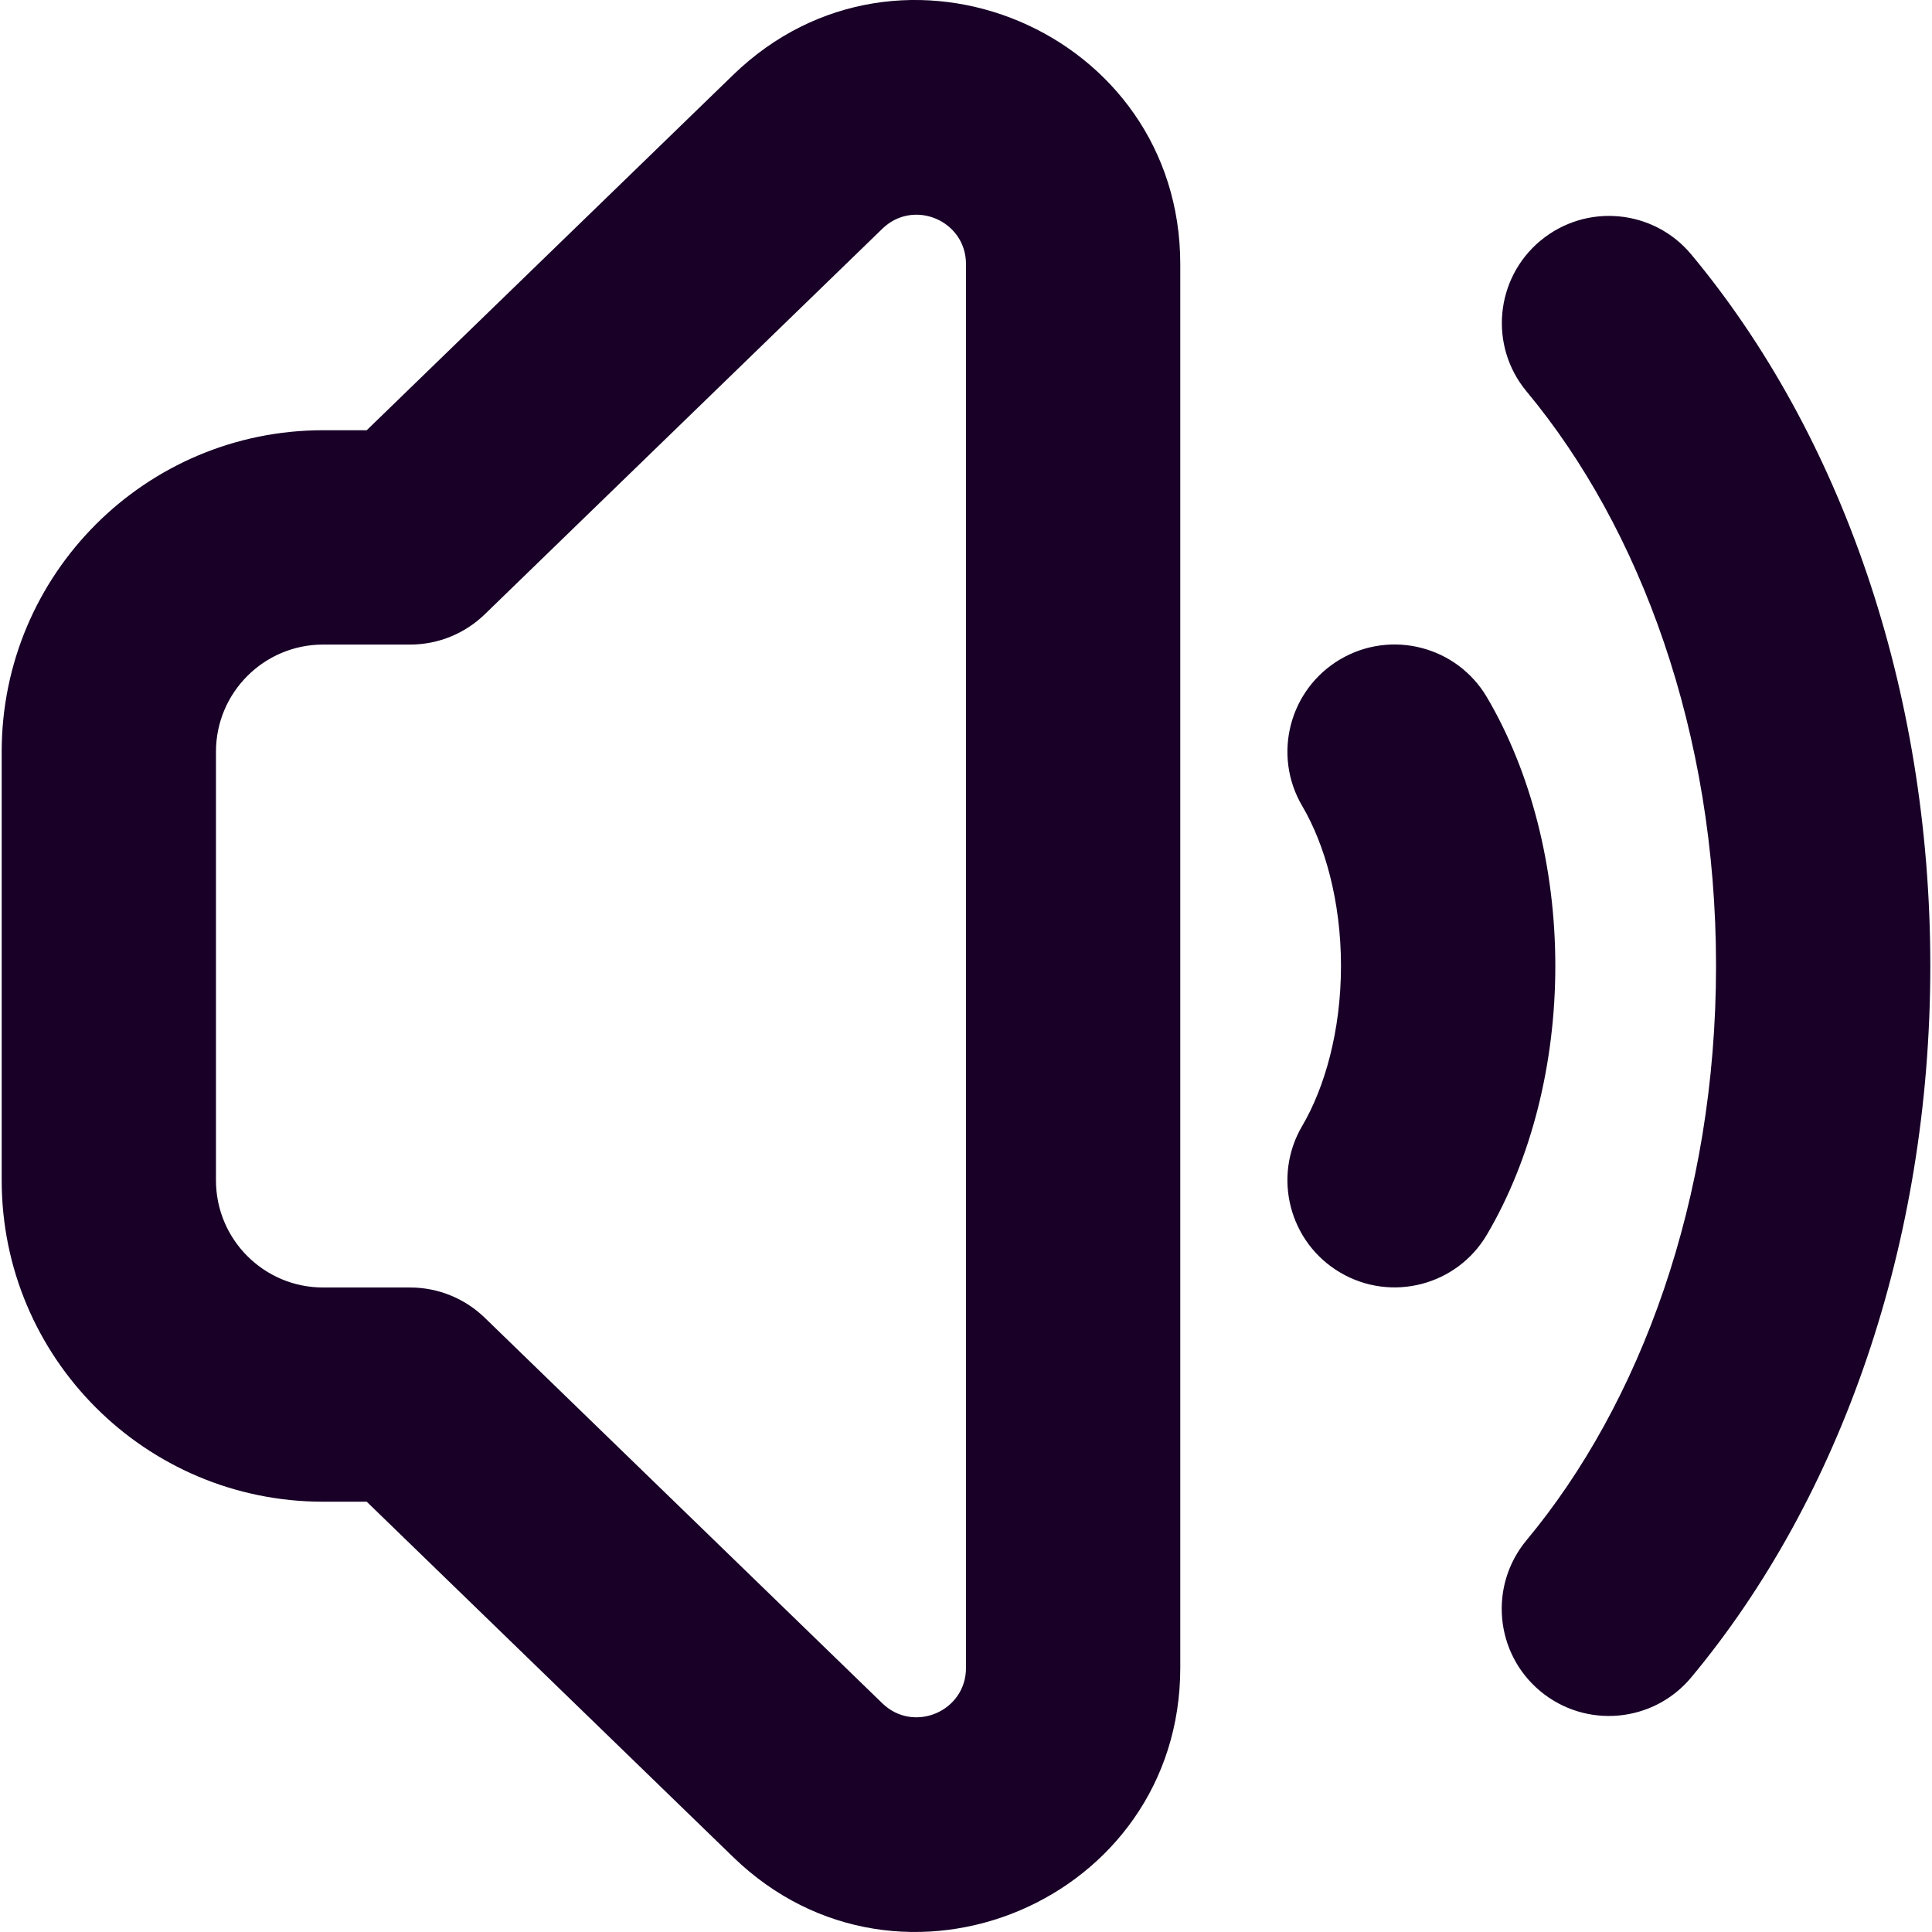 <?xml version="1.0" encoding="UTF-8" standalone="no"?>
<svg
   fill="none"
   height="32"
   viewBox="0 0 32 32"
   width="32"
   version="1.1"
   id="svg4"
   sodipodi:docname="face-speaker.svg"
   inkscape:export-filename="face-speaker.png"
   inkscape:export-xdpi="144"
   inkscape:export-ydpi="144"
   inkscape:version="1.1.1 (3bf5ae0d25, 2021-09-20)"
   xmlns:inkscape="http://www.inkscape.org/namespaces/inkscape"
   xmlns:sodipodi="http://sodipodi.sourceforge.net/DTD/sodipodi-0.dtd"
   xmlns="http://www.w3.org/2000/svg"
   xmlns:svg="http://www.w3.org/2000/svg">
  <defs
     id="defs8" />
  <sodipodi:namedview
     id="namedview6"
     pagecolor="#ffffff"
     bordercolor="#666666"
     borderopacity="1.0"
     inkscape:pageshadow="2"
     inkscape:pageopacity="0.0"
     inkscape:pagecheckerboard="0"
     showgrid="false"
     inkscape:zoom="25.75"
     inkscape:cx="15.980583"
     inkscape:cy="15.980583"
     inkscape:window-width="1920"
     inkscape:window-height="1013"
     inkscape:window-x="-9"
     inkscape:window-y="29"
     inkscape:window-maximized="1"
     inkscape:current-layer="svg4" />
  <path
     clip-rule="evenodd"
     d="M 16,4.375 C 16,3.653 15.133,3.286 14.615,3.788 L 8.029,10.175 C 7.698,10.496 7.255,10.676 6.794,10.676 H 5.352 c -0.98,0 -1.775,0.795 -1.775,1.775 v 7.099 c 0,0.98 0.795,1.775 1.775,1.775 H 6.794 c 0.461,0 0.904,0.18 1.235,0.501 l 6.586,6.387 C 15.133,28.714 16,28.347 16,27.625 Z M 12.144,1.24 C 14.914,-1.445 19.549,0.517 19.549,4.375 V 27.625 c 0,3.857 -4.636,5.82 -7.405,3.134 l -6.07,-5.886 H 5.352 c -2.94,0 -5.324,-2.384 -5.324,-5.324 v -7.099 c 0,-2.94 2.384,-5.324 5.324,-5.324 H 6.074 Z m 13.371,2.747 c 0.753,-0.627 1.872,-0.525 2.499,0.229 2.472,2.971 3.958,7.186 3.958,11.782 0,4.597 -1.487,8.815 -3.96,11.785 -0.627,0.753 -1.746,0.855 -2.5,0.228 -0.753,-0.627 -0.855,-1.746 -0.228,-2.5 1.883,-2.262 3.139,-5.648 3.139,-9.514 0,-3.864 -1.255,-7.25 -3.137,-9.512 -0.627,-0.753 -0.524,-1.872 0.229,-2.499 z m -3.316,6.933 c 0.845,-0.497 1.933,-0.215 2.43,0.63 0.733,1.246 1.132,2.826 1.132,4.449 0,1.624 -0.399,3.203 -1.132,4.449 -0.497,0.845 -1.585,1.127 -2.43,0.63 -0.845,-0.497 -1.127,-1.585 -0.63,-2.43 0.371,-0.631 0.642,-1.573 0.642,-2.649 0,-1.077 -0.271,-2.019 -0.642,-2.649 -0.497,-0.845 -0.215,-1.932 0.63,-2.43 z"
     fill="#180027"
     fill-rule="evenodd"
     id="path2"
     style="stroke-width:1.775" />
</svg>
